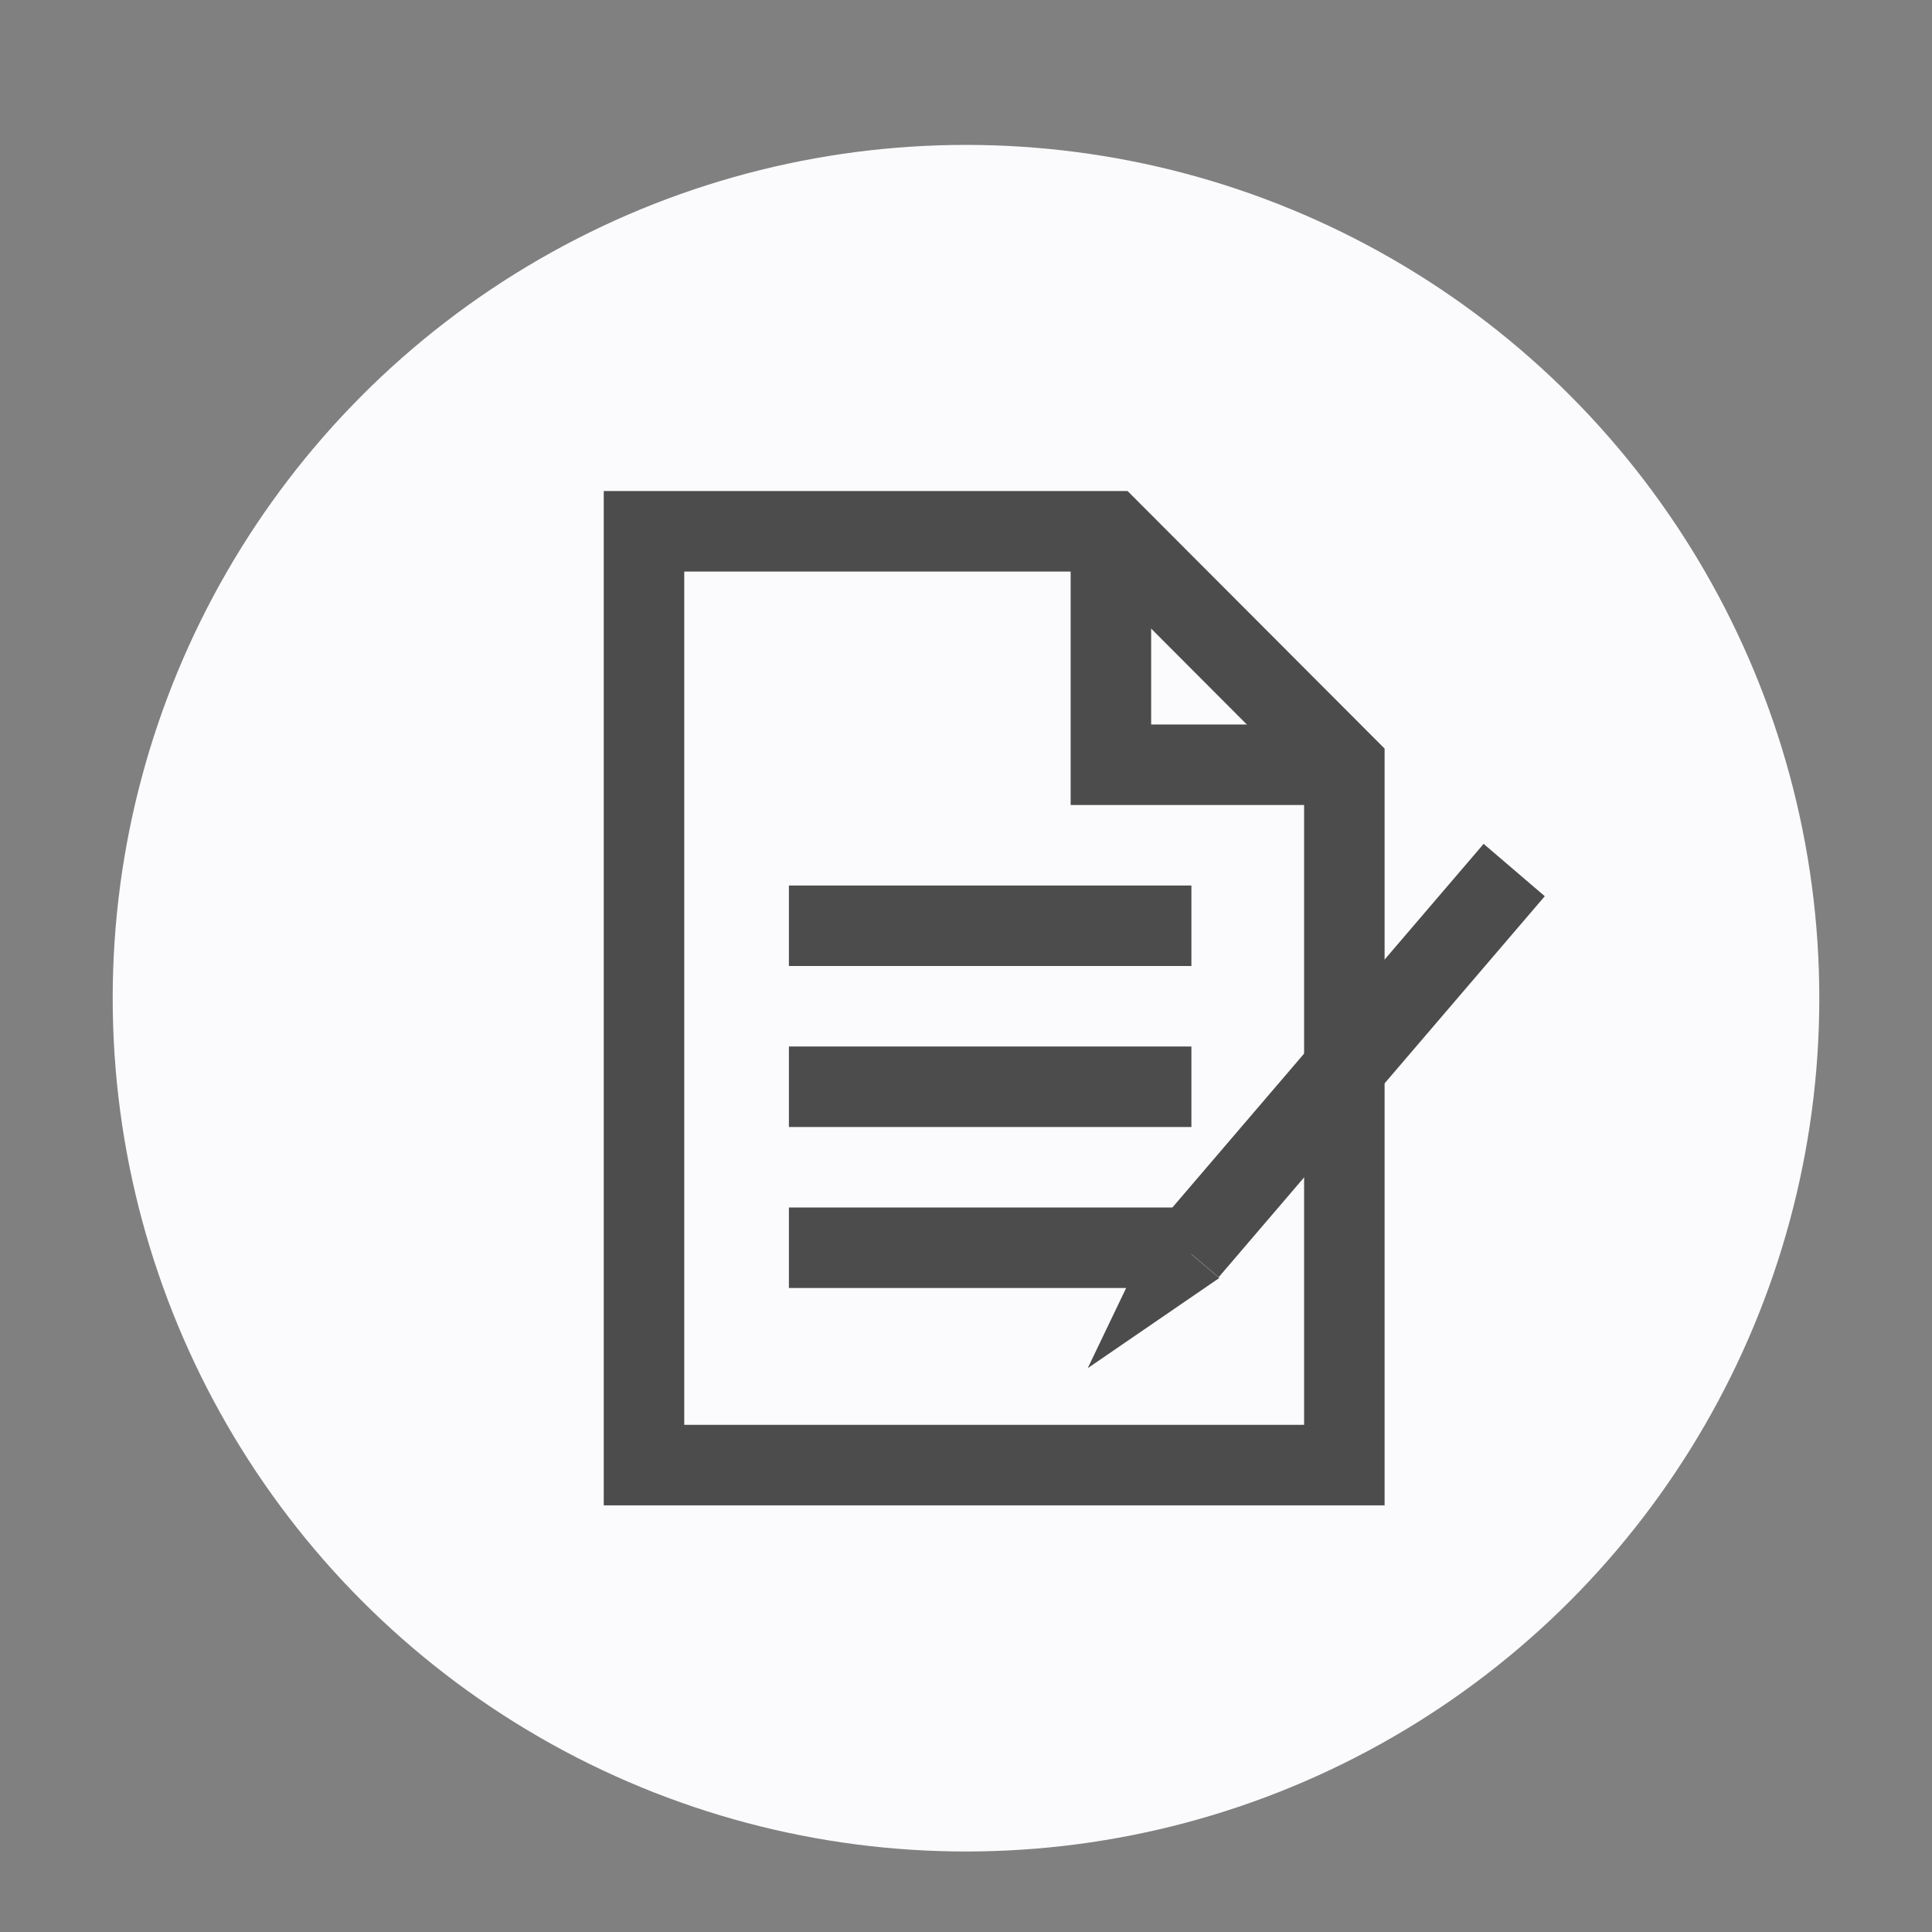 <svg id="visual" xmlns="http://www.w3.org/2000/svg" viewBox="0 0 120 120"><rect x="0" y="0" width="120" height="120" fill="#808080" stroke="none"/><defs><style>.cls-1{fill:#fbfbfd;}.cls-2{fill:none;stroke:#4c4c4c;stroke-miterlimit:10;stroke-width:5px;}.cls-3{fill:#4c4c4c;}</style></defs><circle class="cls-1" cx="60" cy="62" r="53"/><path class="cls-2" d="M83.5,91H40V33H69L83.5,47.53Z"/><polyline class="cls-2" points="69 33 69 47.5 83.5 47.5"/><line class="cls-2" x1="49" y1="67.5" x2="74" y2="67.5"/><line class="cls-2" x1="49" y1="57.5" x2="74" y2="57.5"/><line class="cls-2" x1="49" y1="77.5" x2="74" y2="77.5"/><line class="cls-2" x1="94.05" y1="54.04" x2="73.79" y2="77.71"/><polygon class="cls-3" points="71.84 76.05 67.56 84.98 75.73 79.38 71.84 76.05"/></svg>
